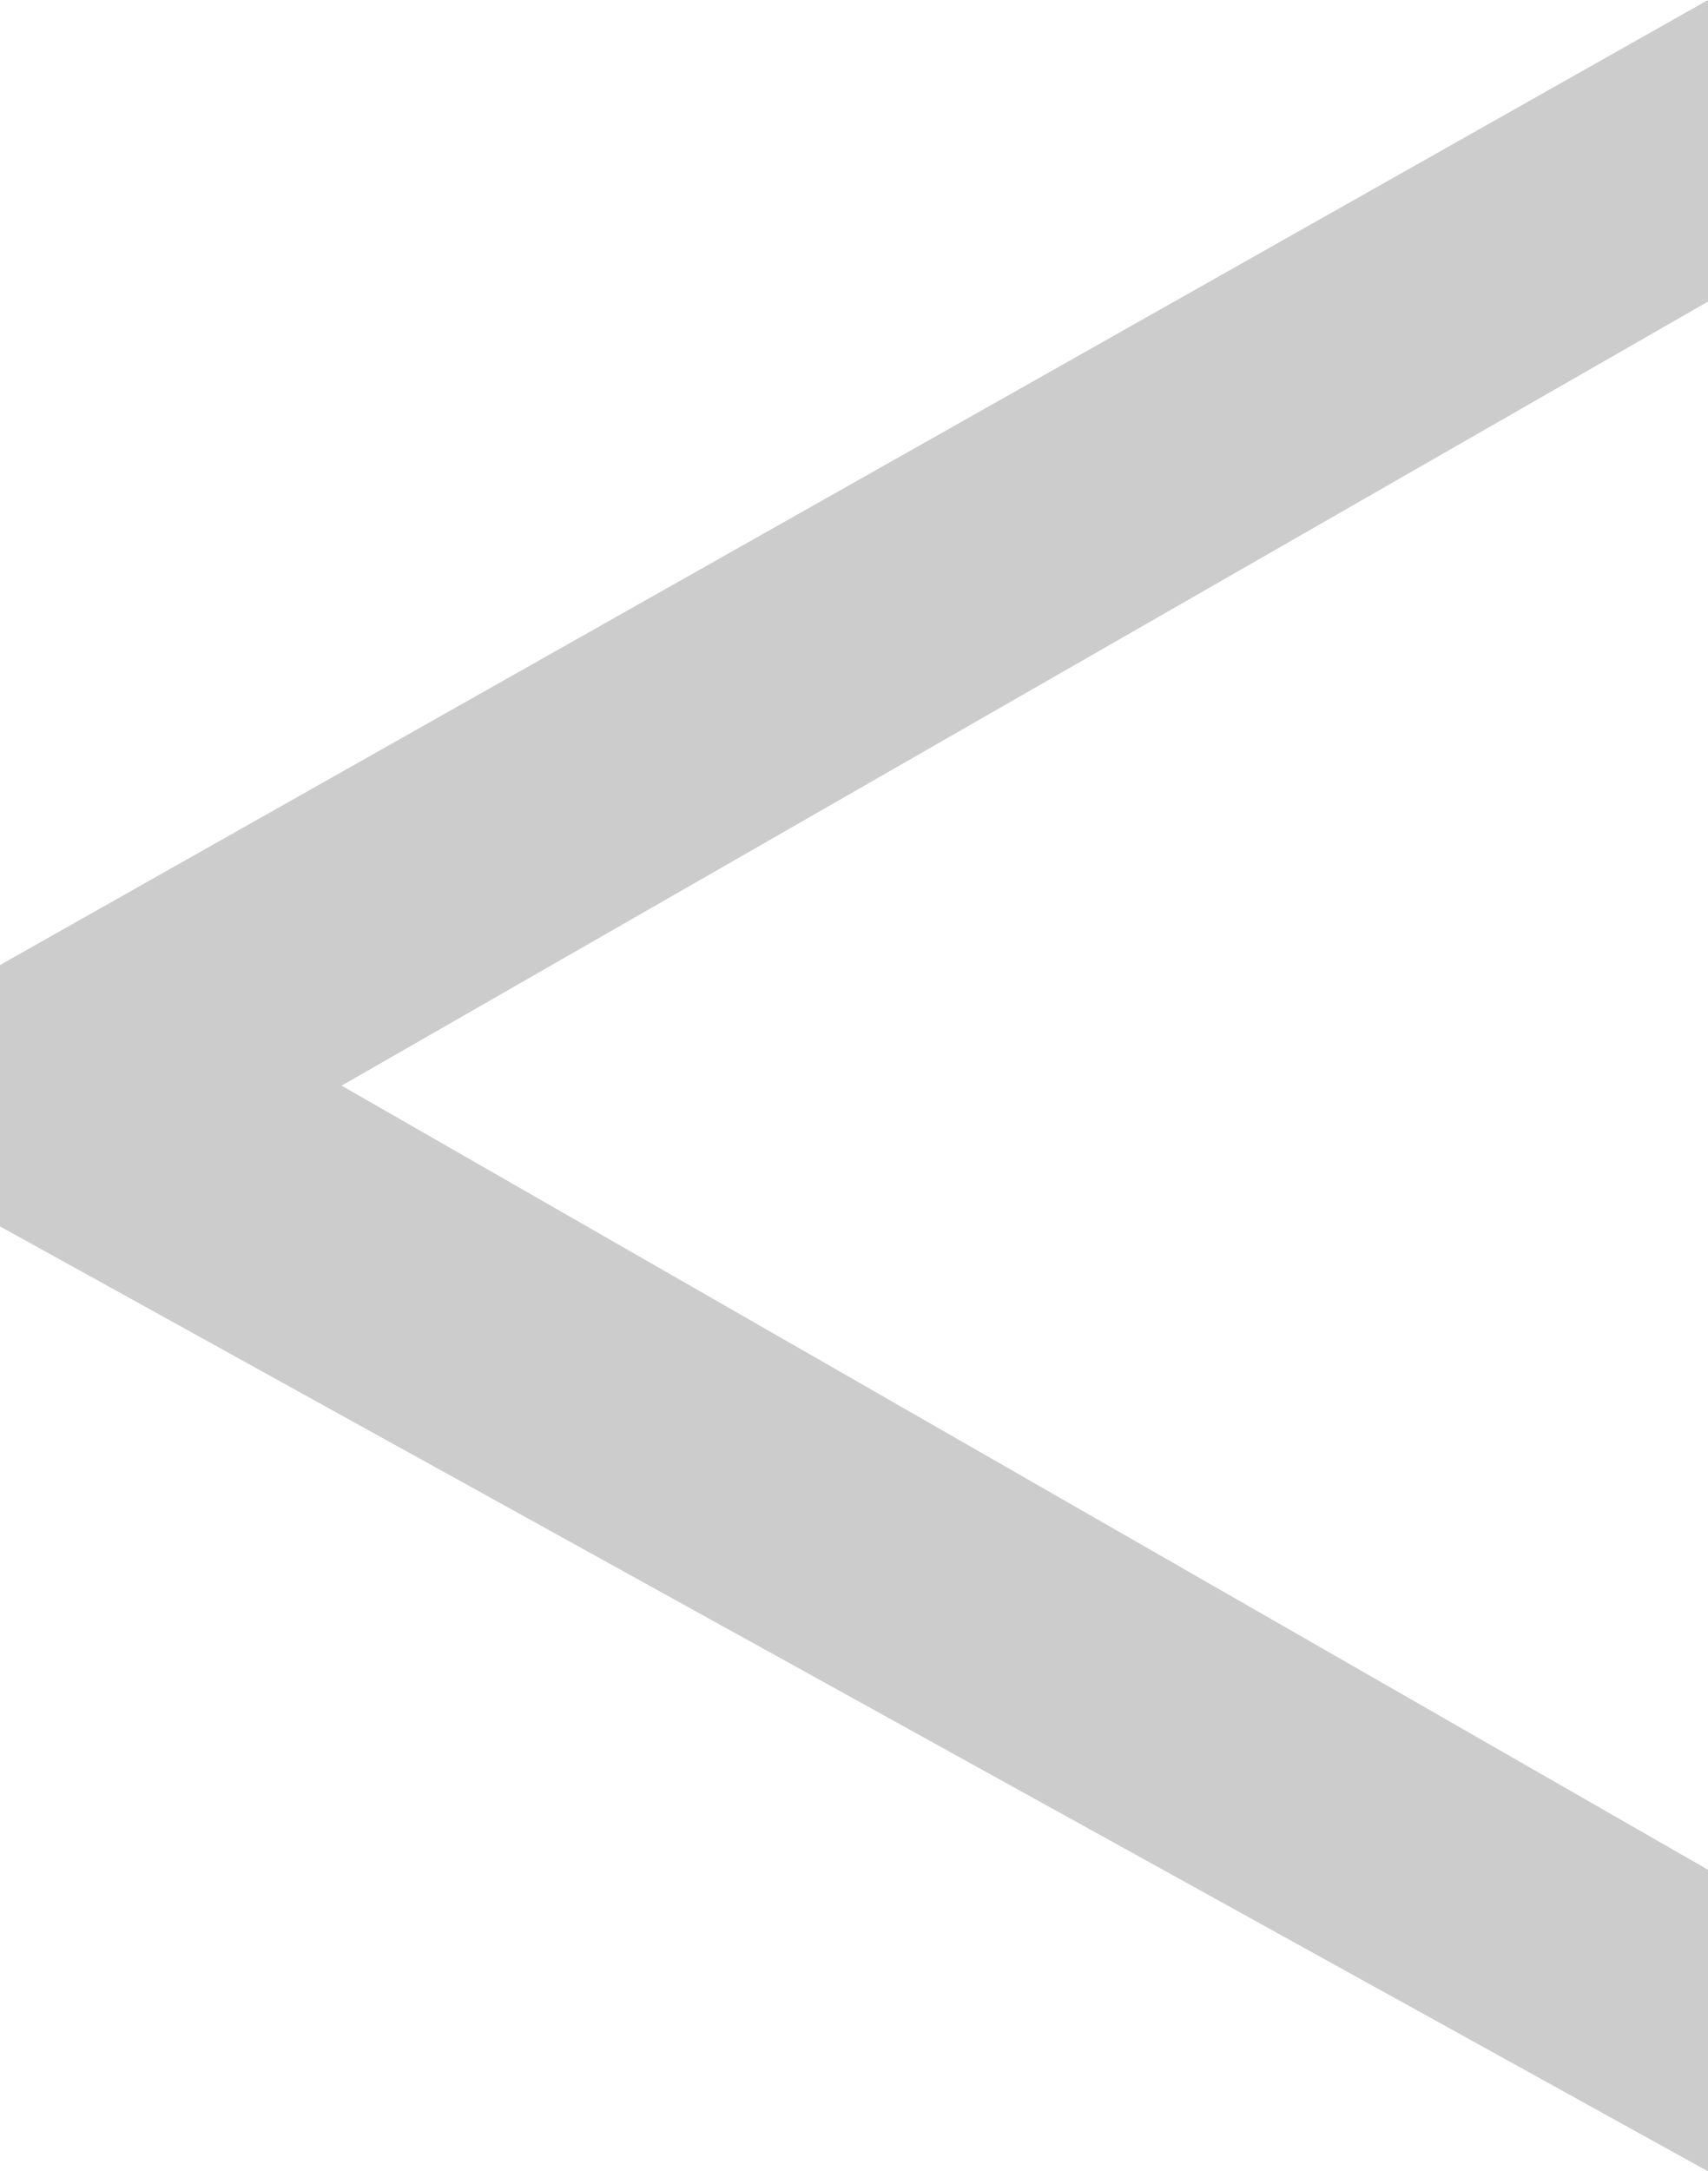 <?xml version="1.0" encoding="UTF-8" standalone="no"?>
<svg xmlns:ffdec="https://www.free-decompiler.com/flash" xmlns:xlink="http://www.w3.org/1999/xlink" ffdec:objectType="shape" height="5.4px" width="4.25px" xmlns="http://www.w3.org/2000/svg">
  <g transform="matrix(1.0, 0.0, 0.0, 1.0, 0.0, 0.0)">
    <path d="M0.0 3.05 L0.0 2.4 4.25 0.0 4.25 0.75 0.85 2.7 4.25 4.65 4.25 5.4 0.0 3.05" fill="#cccccc" fill-rule="evenodd" stroke="none"/>
  </g>
</svg>

